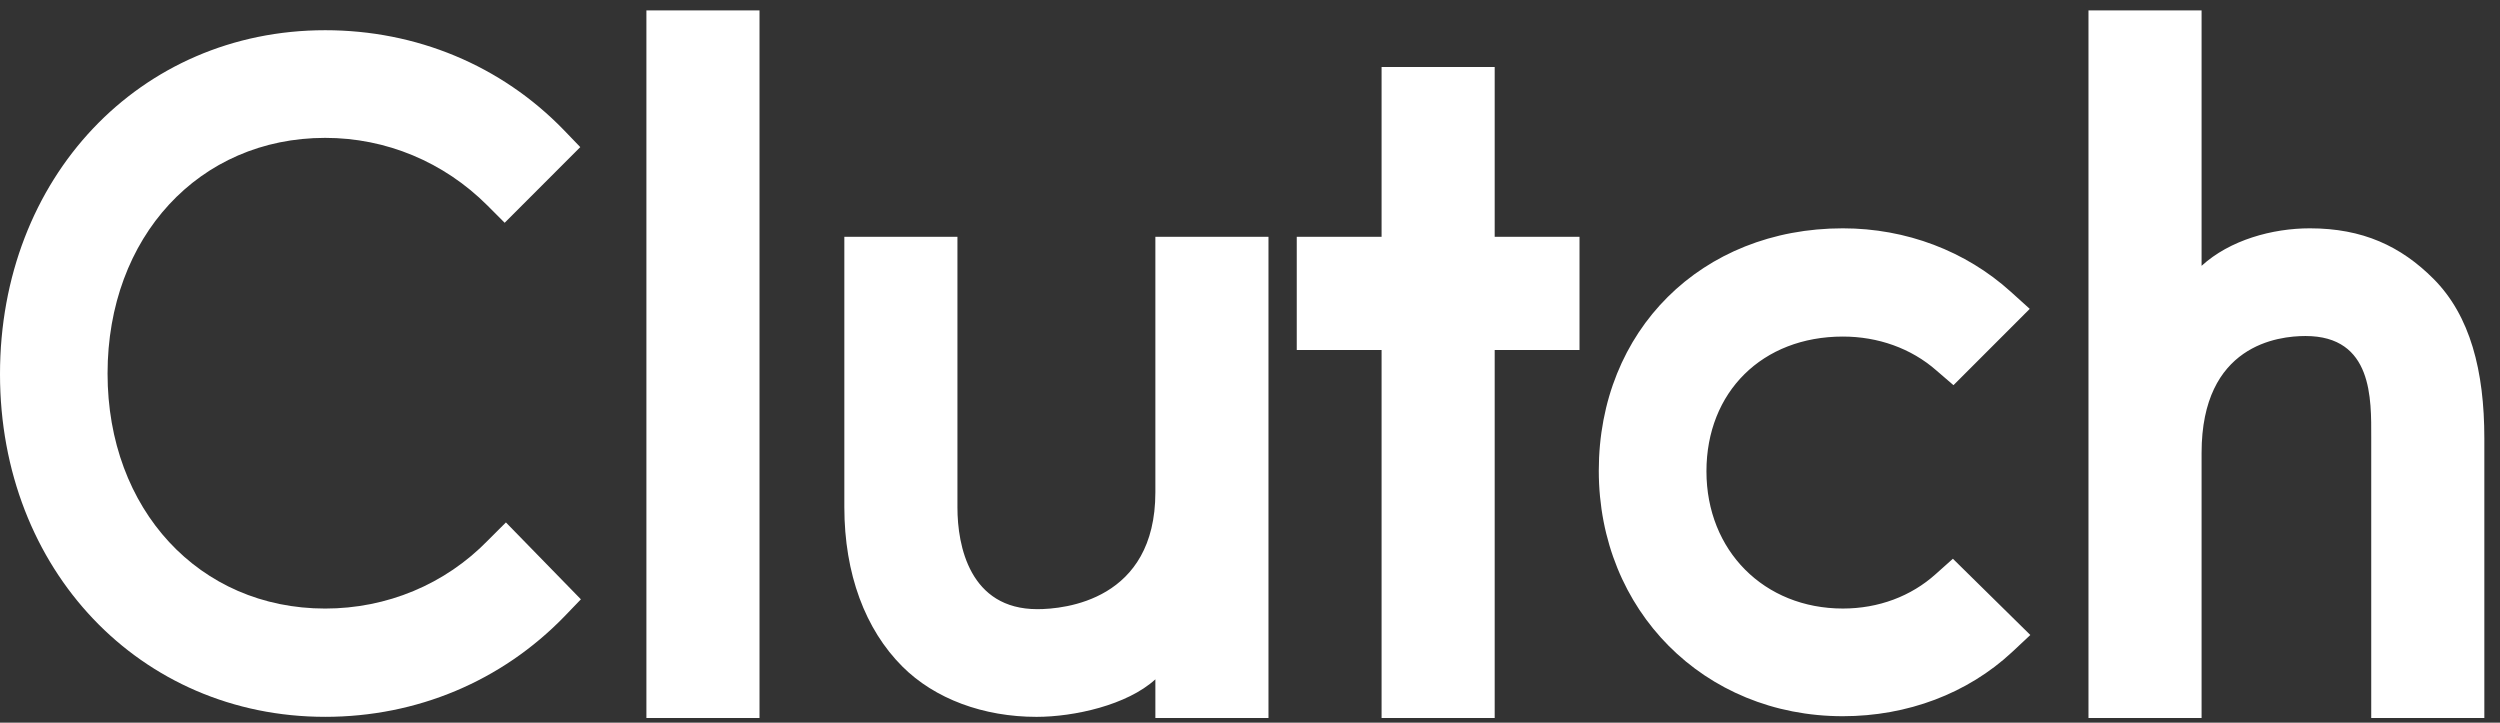<svg width="128" height="37" viewBox="0 0 128 37" fill="none" xmlns="http://www.w3.org/2000/svg">
<rect x="0" y="0" width="128" height="37" fill="#333333" stroke="none"/>
<path d="M33.096 0.532H38.887V36.76H33.096V0.532ZM59.155 25.203C59.155 30.747 54.498 31.189 53.112 31.189C49.651 31.189 49.021 27.946 49.021 25.99V12.125H43.23V25.961C43.23 29.395 44.307 32.23 46.195 34.119C47.863 35.79 50.362 36.703 53.069 36.703C54.989 36.703 57.707 36.105 59.155 34.782V36.76H64.946V12.125H59.155V25.203ZM76.528 3.43H70.737V12.125H66.394V17.921H70.737V36.76H76.528V17.921H80.871V12.125H76.528V3.43ZM99.108 29.394C97.847 30.529 96.182 31.157 94.355 31.157C90.327 31.157 87.37 28.197 87.37 24.132C87.37 20.067 90.233 17.232 94.355 17.232C96.15 17.232 97.847 17.83 99.14 18.965L100.018 19.721L103.923 15.814L102.946 14.932C100.648 12.855 97.598 11.69 94.353 11.69C87.115 11.69 81.858 16.919 81.858 24.102C81.858 31.255 87.241 36.67 94.353 36.67C97.659 36.67 100.741 35.505 103.009 33.395L103.953 32.512L99.988 28.608L99.108 29.394ZM124.592 14.273C122.924 12.603 120.97 11.69 118.263 11.69C116.343 11.69 114.168 12.289 112.721 13.61V0.532H106.93V36.76H112.721V23.189C112.721 17.645 116.656 17.204 118.041 17.204C121.503 17.204 121.407 20.449 121.407 22.402V36.76H127.198V22.433C127.198 18.998 126.481 16.164 124.592 14.273Z" fill="white"/>
<path d="M24.989 27.661C22.787 29.929 19.796 31.158 16.649 31.158C10.198 31.158 5.507 26.086 5.507 19.124C5.507 12.131 10.198 7.059 16.649 7.059C19.766 7.059 22.723 8.287 24.959 10.524L25.839 11.406L29.71 7.532L28.86 6.649C25.651 3.341 21.308 1.547 16.649 1.547C7.144 1.547 0 9.107 0 19.155C0 29.172 7.176 36.702 16.649 36.702C21.339 36.702 25.683 34.876 28.892 31.568L29.742 30.685L25.903 26.748L24.989 27.661Z" fill="white"/>
</svg>
